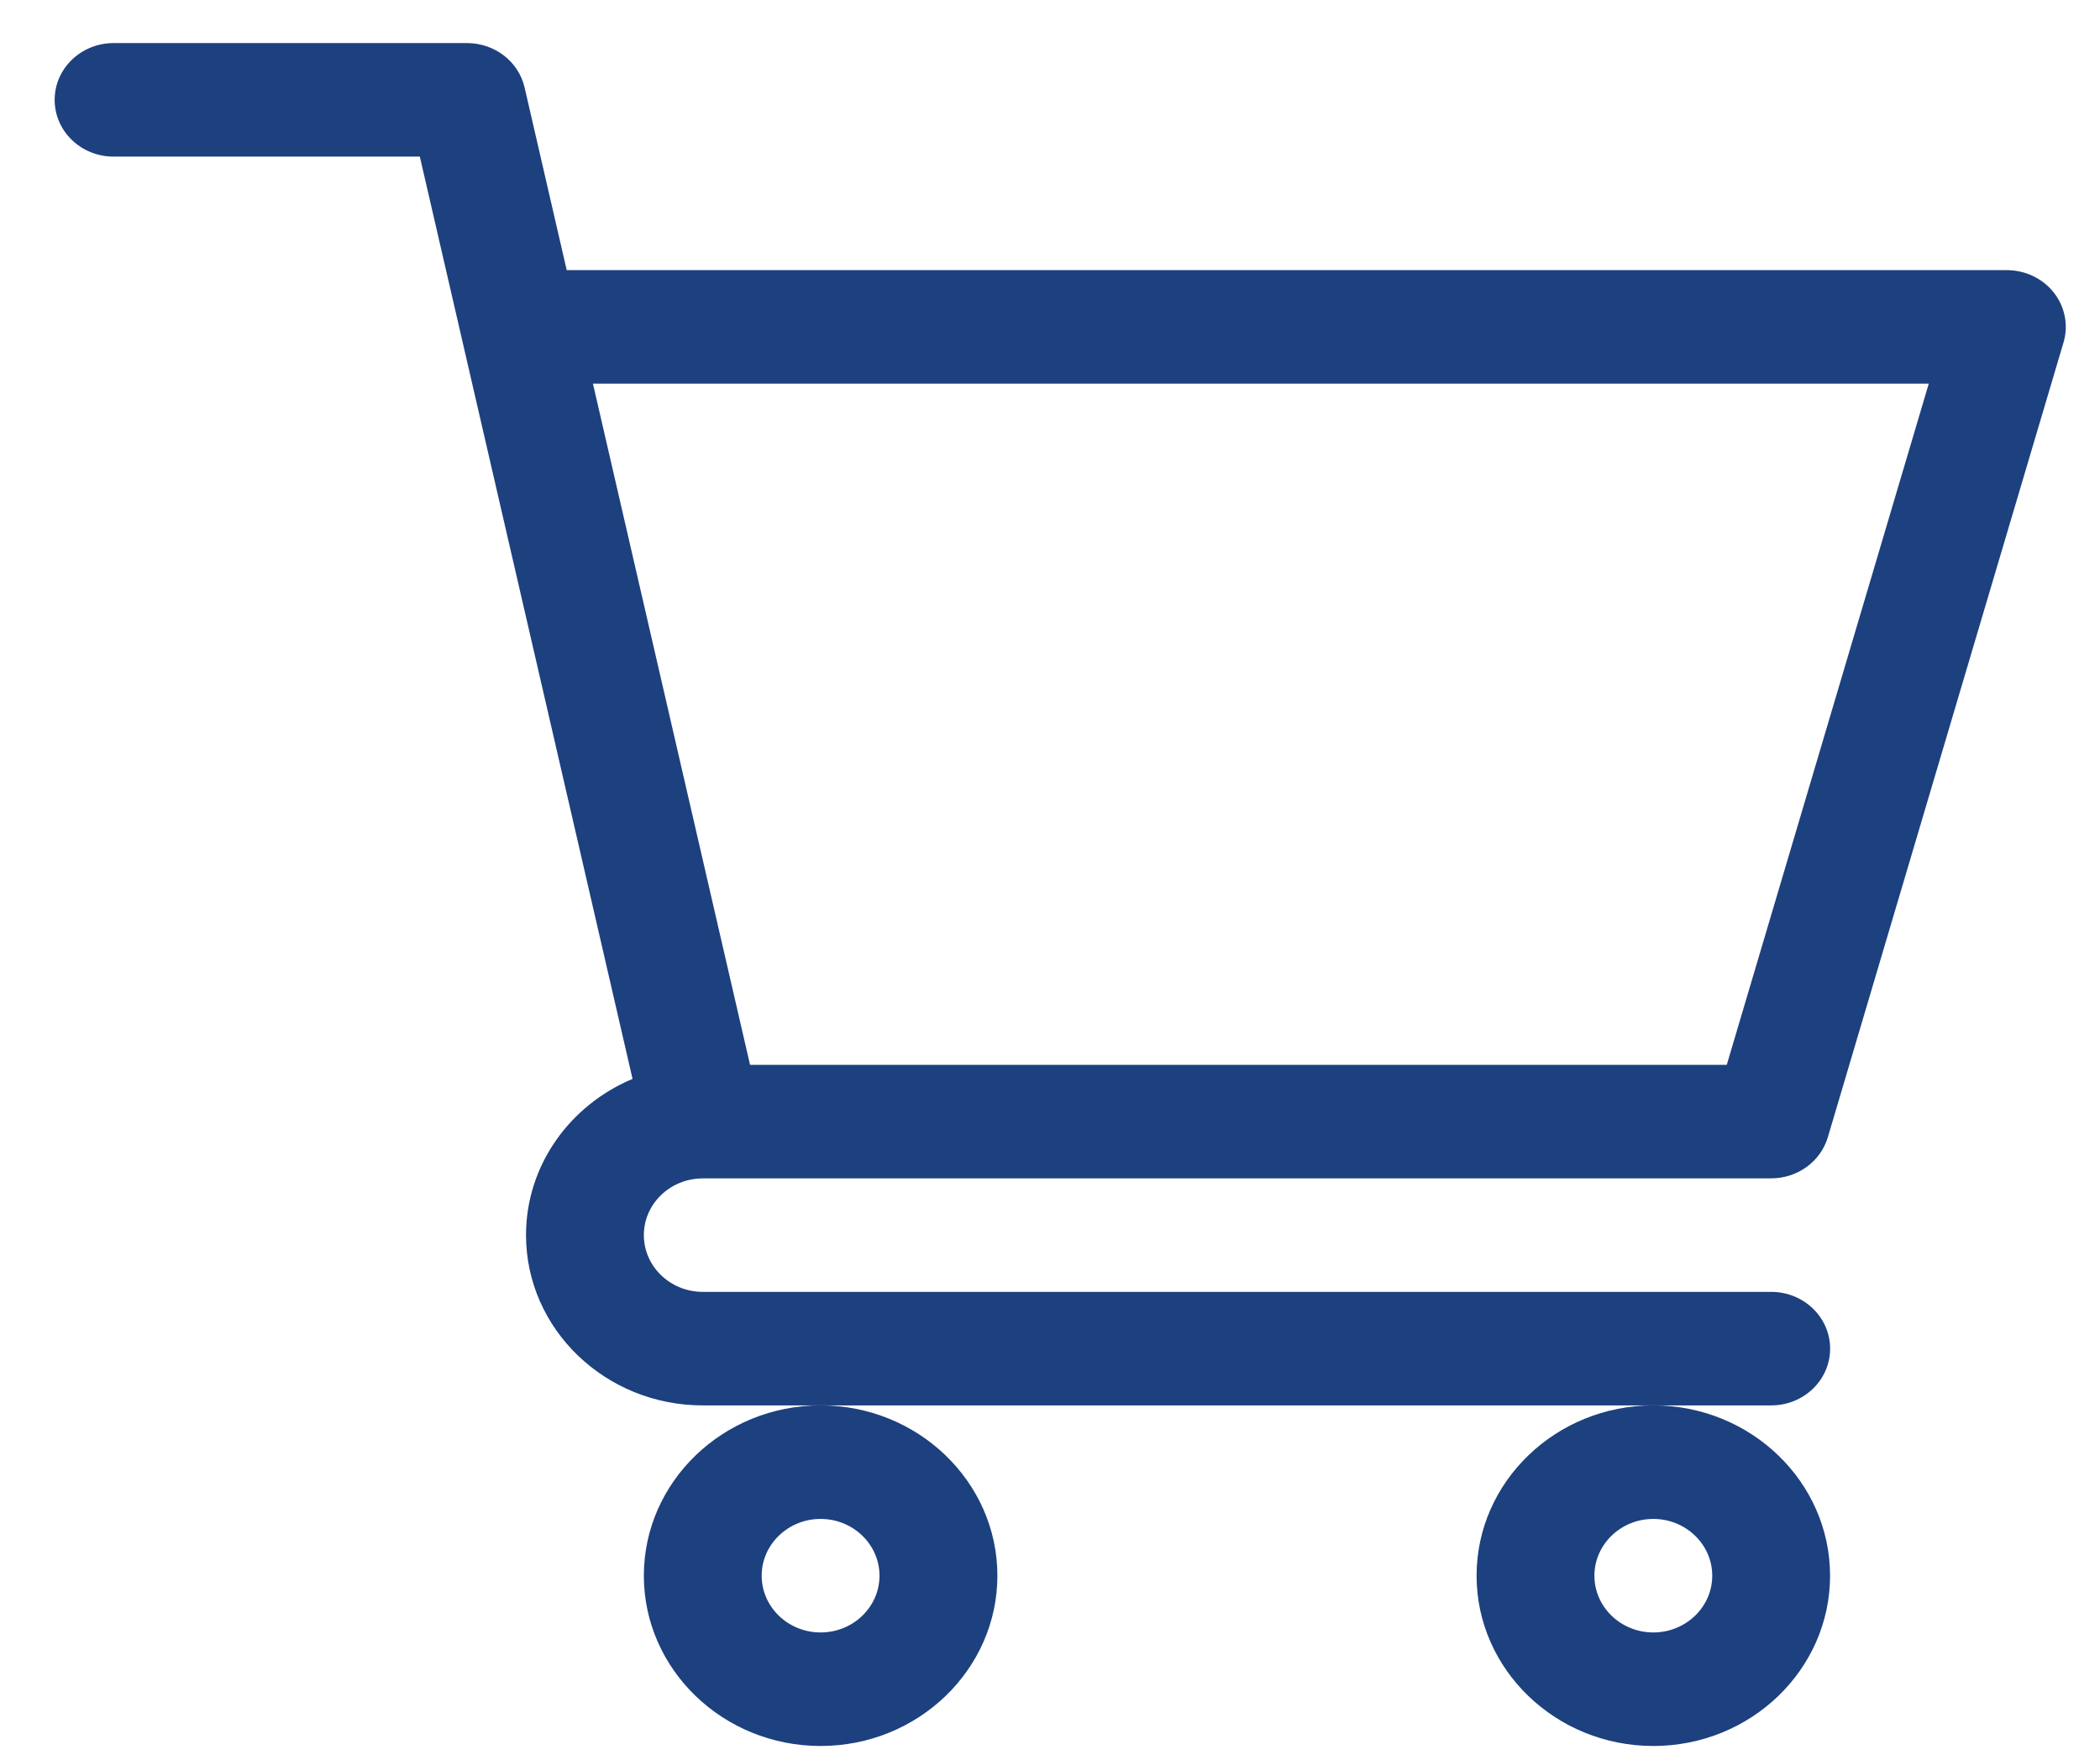 <svg width="37" height="31" viewBox="0 0 37 31" fill="none" xmlns="http://www.w3.org/2000/svg">
<path d="M12.38 20.76H12.381C12.383 20.76 12.384 20.759 12.385 20.759H31.207C31.67 20.759 32.078 20.463 32.205 20.034L36.357 6.034C36.447 5.732 36.384 5.408 36.188 5.157C35.992 4.907 35.685 4.759 35.359 4.759H9.985L9.243 1.542C9.138 1.085 8.716 0.759 8.23 0.759H2.001C1.428 0.759 0.963 1.207 0.963 1.759C0.963 2.312 1.428 2.759 2.001 2.759H7.397C7.528 3.329 10.948 18.154 11.145 19.007C10.042 19.469 9.268 20.528 9.268 21.759C9.268 23.413 10.665 24.759 12.382 24.759H31.207C31.78 24.759 32.245 24.312 32.245 23.759C32.245 23.207 31.78 22.759 31.207 22.759H12.382C11.81 22.759 11.344 22.311 11.344 21.759C11.344 21.209 11.808 20.761 12.38 20.76ZM33.983 6.759L30.424 18.759H13.215L10.447 6.759H33.983Z" fill="#1D407E"/>
<path d="M11.344 27.759C11.344 29.413 12.741 30.759 14.458 30.759C16.175 30.759 17.573 29.413 17.573 27.759C17.573 26.105 16.175 24.759 14.458 24.759C12.741 24.759 11.344 26.105 11.344 27.759ZM14.458 26.759C15.03 26.759 15.496 27.208 15.496 27.759C15.496 28.311 15.03 28.759 14.458 28.759C13.886 28.759 13.42 28.311 13.42 27.759C13.42 27.208 13.886 26.759 14.458 26.759Z" fill="#1D407E"/>
<path d="M26.016 27.759C26.016 29.413 27.413 30.759 29.13 30.759C30.847 30.759 32.244 29.413 32.244 27.759C32.244 26.105 30.847 24.759 29.13 24.759C27.413 24.759 26.016 26.105 26.016 27.759ZM29.13 26.759C29.702 26.759 30.168 27.208 30.168 27.759C30.168 28.311 29.702 28.759 29.13 28.759C28.558 28.759 28.092 28.311 28.092 27.759C28.092 27.208 28.558 26.759 29.13 26.759Z" fill="#1D407E"/>
</svg>
